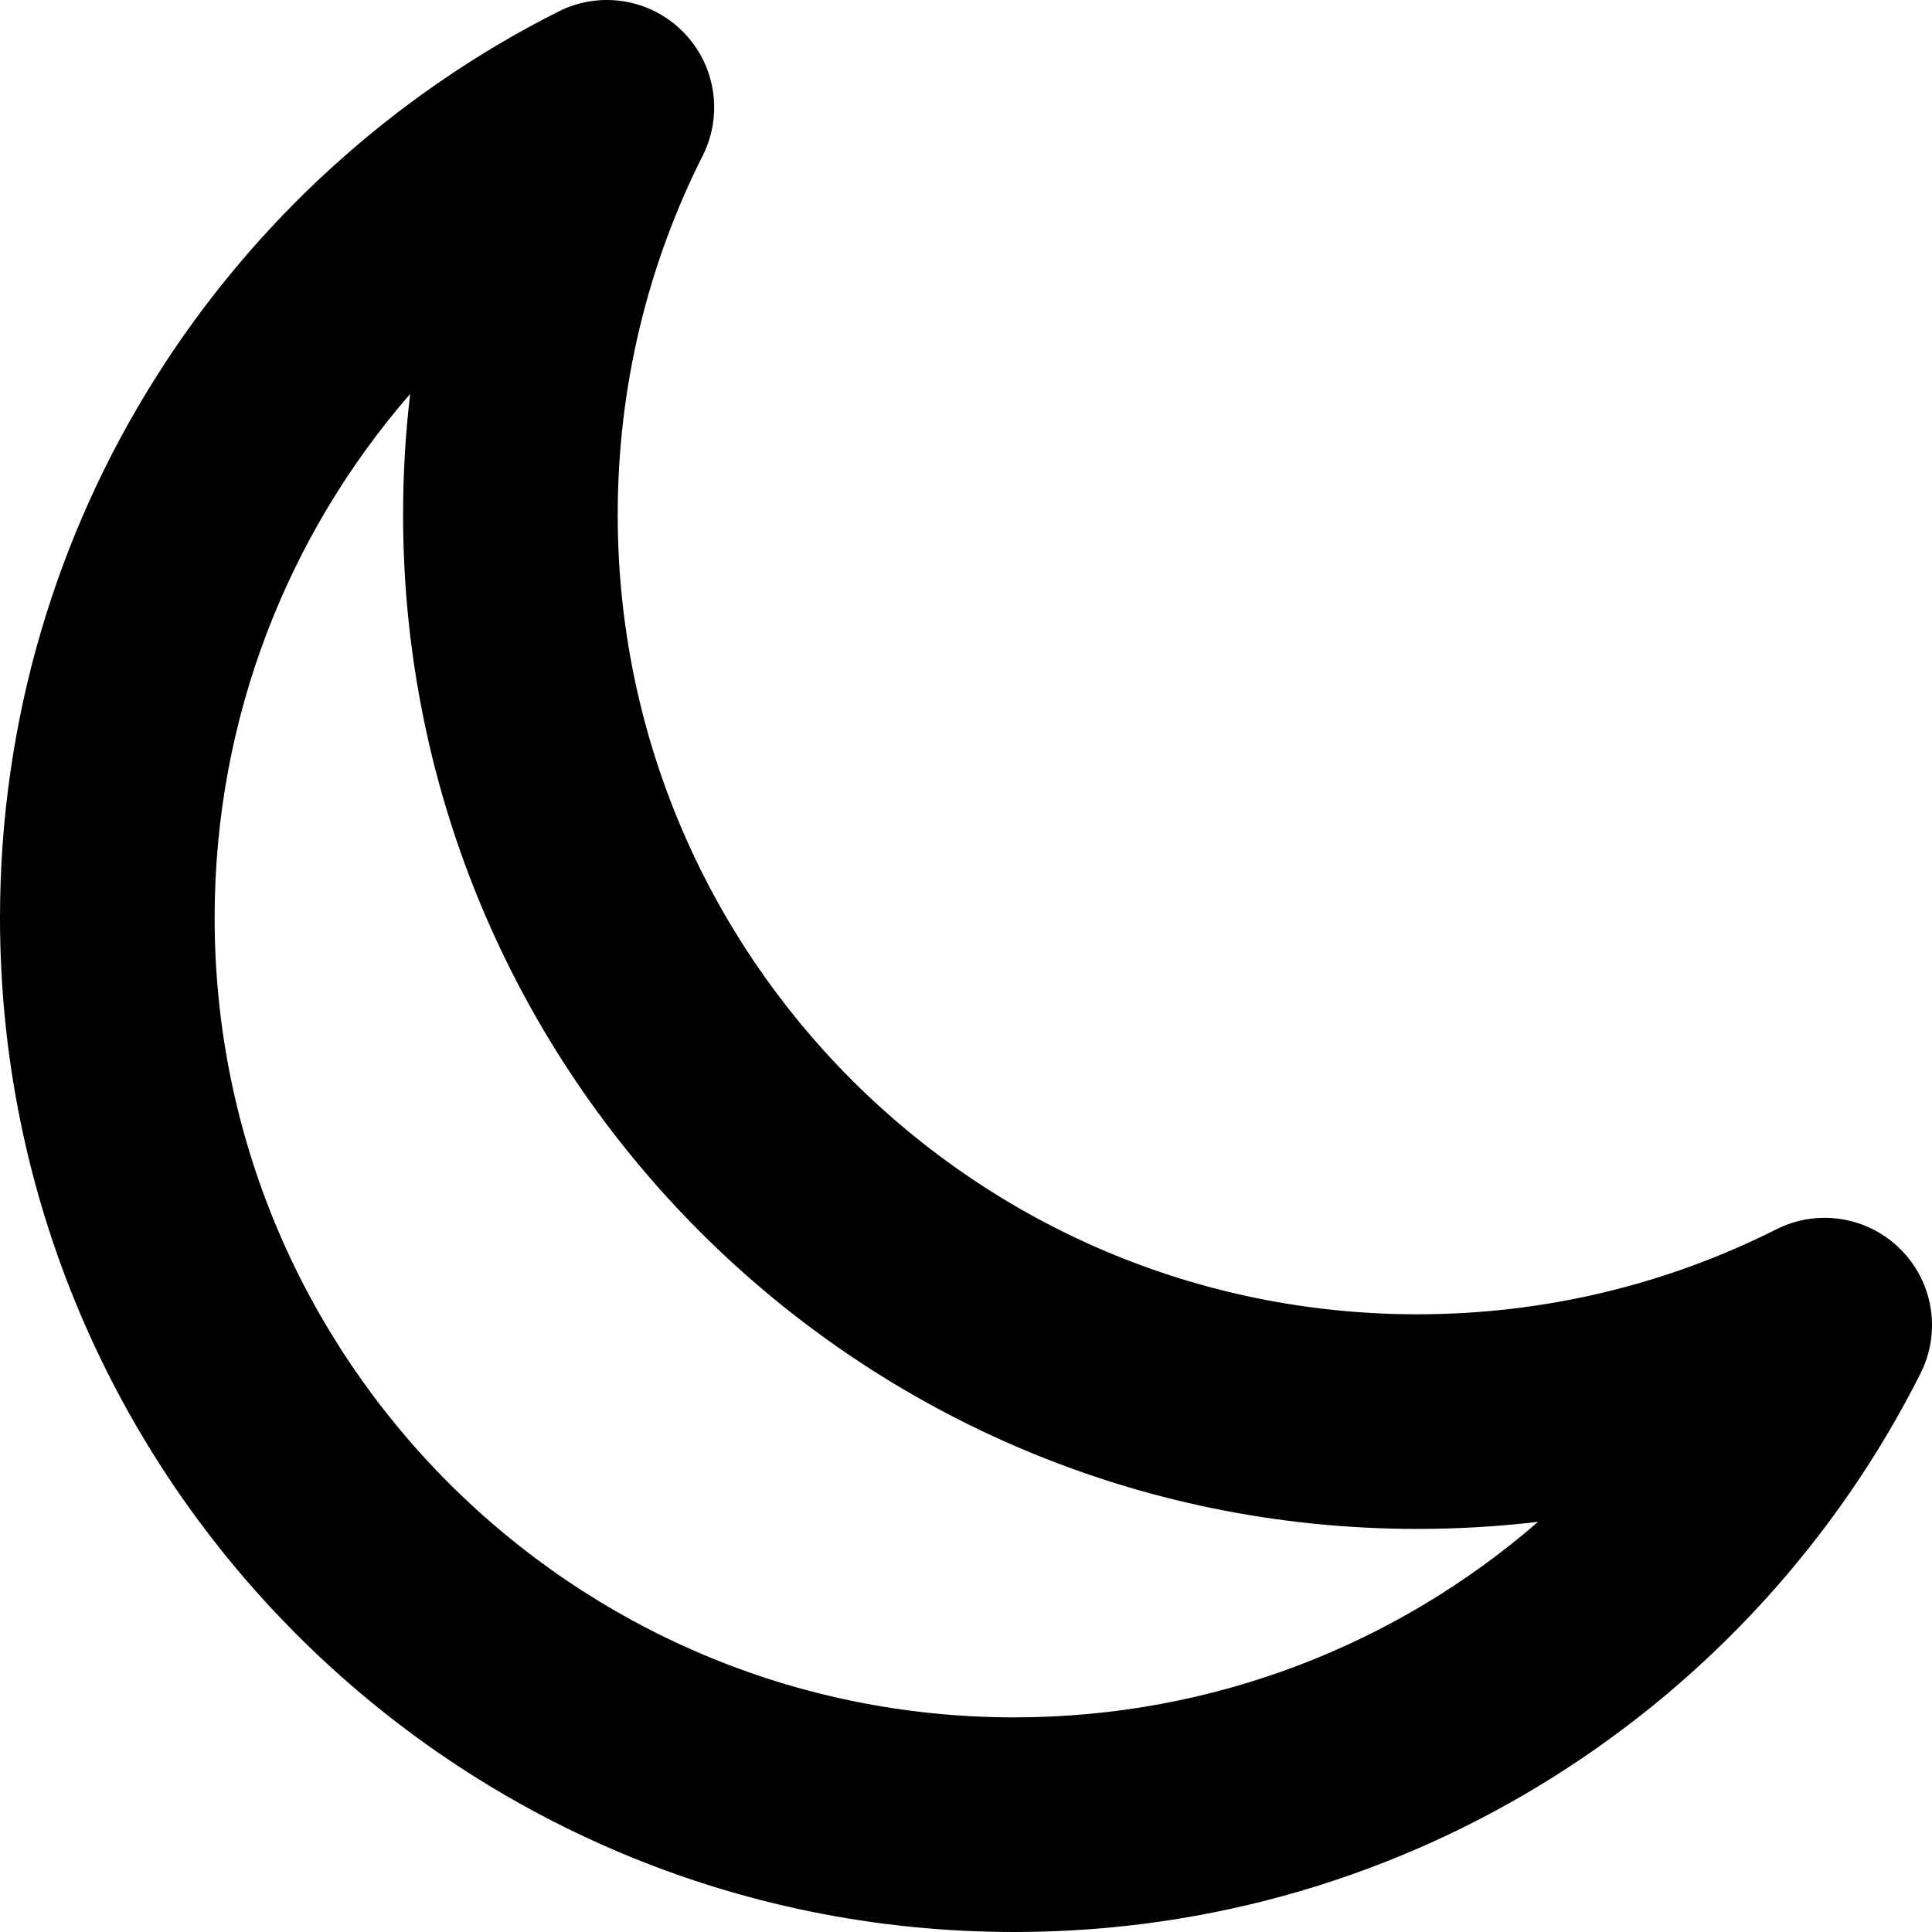 <svg width="22" height="22" viewBox="0 0 22 22" fill="none" xmlns="http://www.w3.org/2000/svg">
<path d="M7.774 0.358C8.147 0.731 8.239 1.301 8.002 1.772C7.383 3 7.034 4.388 7.034 5.861C7.034 10.89 11.11 14.966 16.139 14.966C17.612 14.966 19 14.617 20.228 13.998C20.699 13.761 21.269 13.853 21.642 14.226C22.015 14.599 22.107 15.169 21.869 15.64C19.971 19.41 16.063 22 11.549 22C5.171 22 0 16.829 0 10.451C0 5.937 2.59 2.029 6.36 0.131C6.831 -0.107 7.401 -0.015 7.774 0.358ZM4.671 4.485C3.283 6.084 2.444 8.17 2.444 10.451C2.444 15.479 6.521 19.556 11.549 19.556C13.83 19.556 15.916 18.717 17.515 17.329C17.064 17.383 16.604 17.41 16.139 17.41C9.76 17.41 4.59 12.24 4.59 5.861C4.59 5.396 4.617 4.937 4.671 4.485Z" fill="black"/>
</svg>
